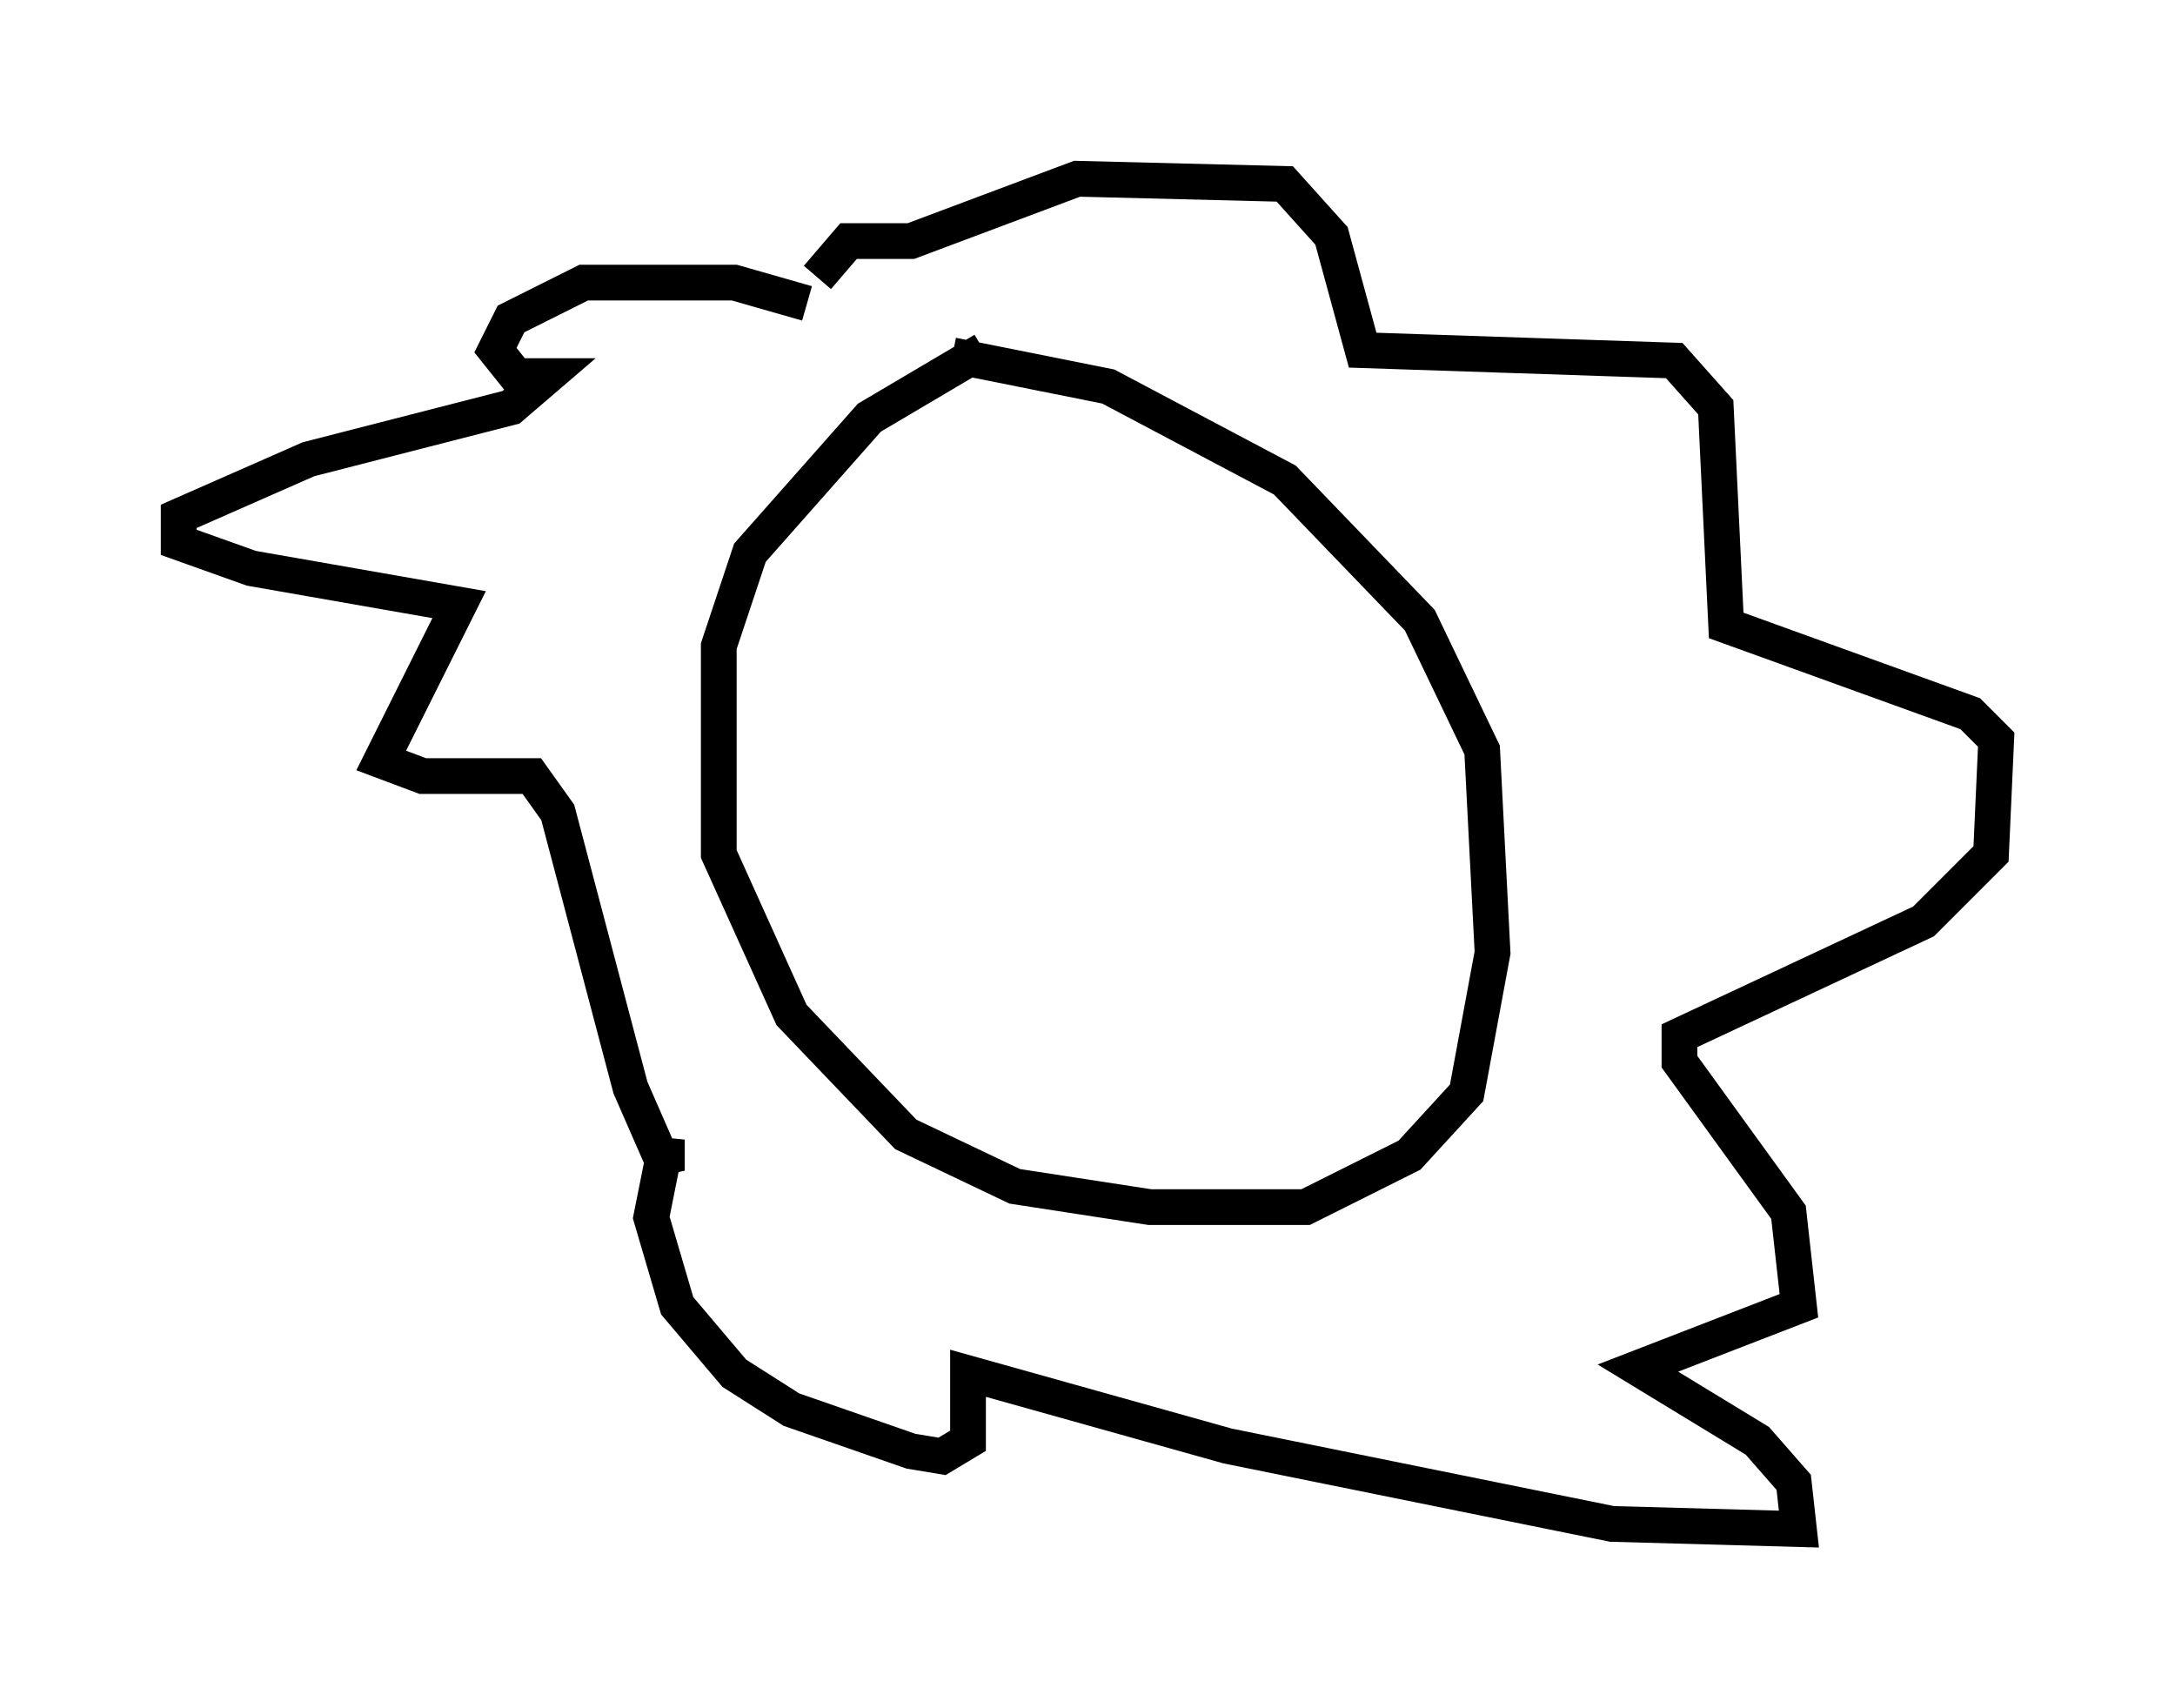 <?xml version="1.0" encoding="utf-8" ?>
<svg baseProfile="full" height="47.765" version="1.1" width="60.838" xmlns="http://www.w3.org/2000/svg" xmlns:ev="http://www.w3.org/2001/xml-events" xmlns:xlink="http://www.w3.org/1999/xlink"><defs /><rect fill="white" height="47.765" width="60.838" x="0" y="0" /><path d="M29.402, 9.793 m-1.888, 0.0 l-3.196, 1.888 -3.341, 3.777 l-0.872, 2.615 0.0, 5.81 l2.034, 4.503 3.196, 3.341 l3.05, 1.453 3.777, 0.581 l4.358, 0.0 2.905, -1.453 l1.598, -1.743 0.726, -3.922 l-0.291, -5.665 -1.743, -3.631 l-3.777, -3.922 -4.939, -2.615 l-4.358, -0.872 m-4.067, -1.453 l-2.034, -0.581 -4.212, 0.0 l-2.034, 1.017 -0.436, 0.872 l0.581, 0.726 0.872, 0.0 l-1.017, 0.872 -5.665, 1.453 l-3.631, 1.598 0.0, 0.726 l2.034, 0.726 5.81, 1.017 l-2.179, 4.358 1.162, 0.436 l3.05, 0.0 0.726, 1.017 l2.034, 7.698 1.017, 2.324 l0.0, -0.872 -0.436, 2.179 l0.726, 2.469 1.598, 1.888 l1.598, 1.017 3.341, 1.162 l0.872, 0.145 0.726, -0.436 l0.0, -1.888 7.263, 2.034 l10.749, 2.179 5.229, 0.145 l-0.145, -1.307 -1.017, -1.162 l-3.341, -2.034 4.503, -1.743 l-0.291, -2.615 -3.05, -4.212 l0.0, -0.726 6.827, -3.196 l1.888, -1.888 0.145, -3.196 l-0.726, -0.726 -6.827, -2.469 l-0.291, -6.101 -1.162, -1.307 l-8.715, -0.291 -0.872, -3.196 l-1.307, -1.453 -5.81, -0.145 l-4.648, 1.743 -1.743, 0.0 l-0.872, 1.017 " fill="none" stroke="black" stroke-width="1" /></svg>